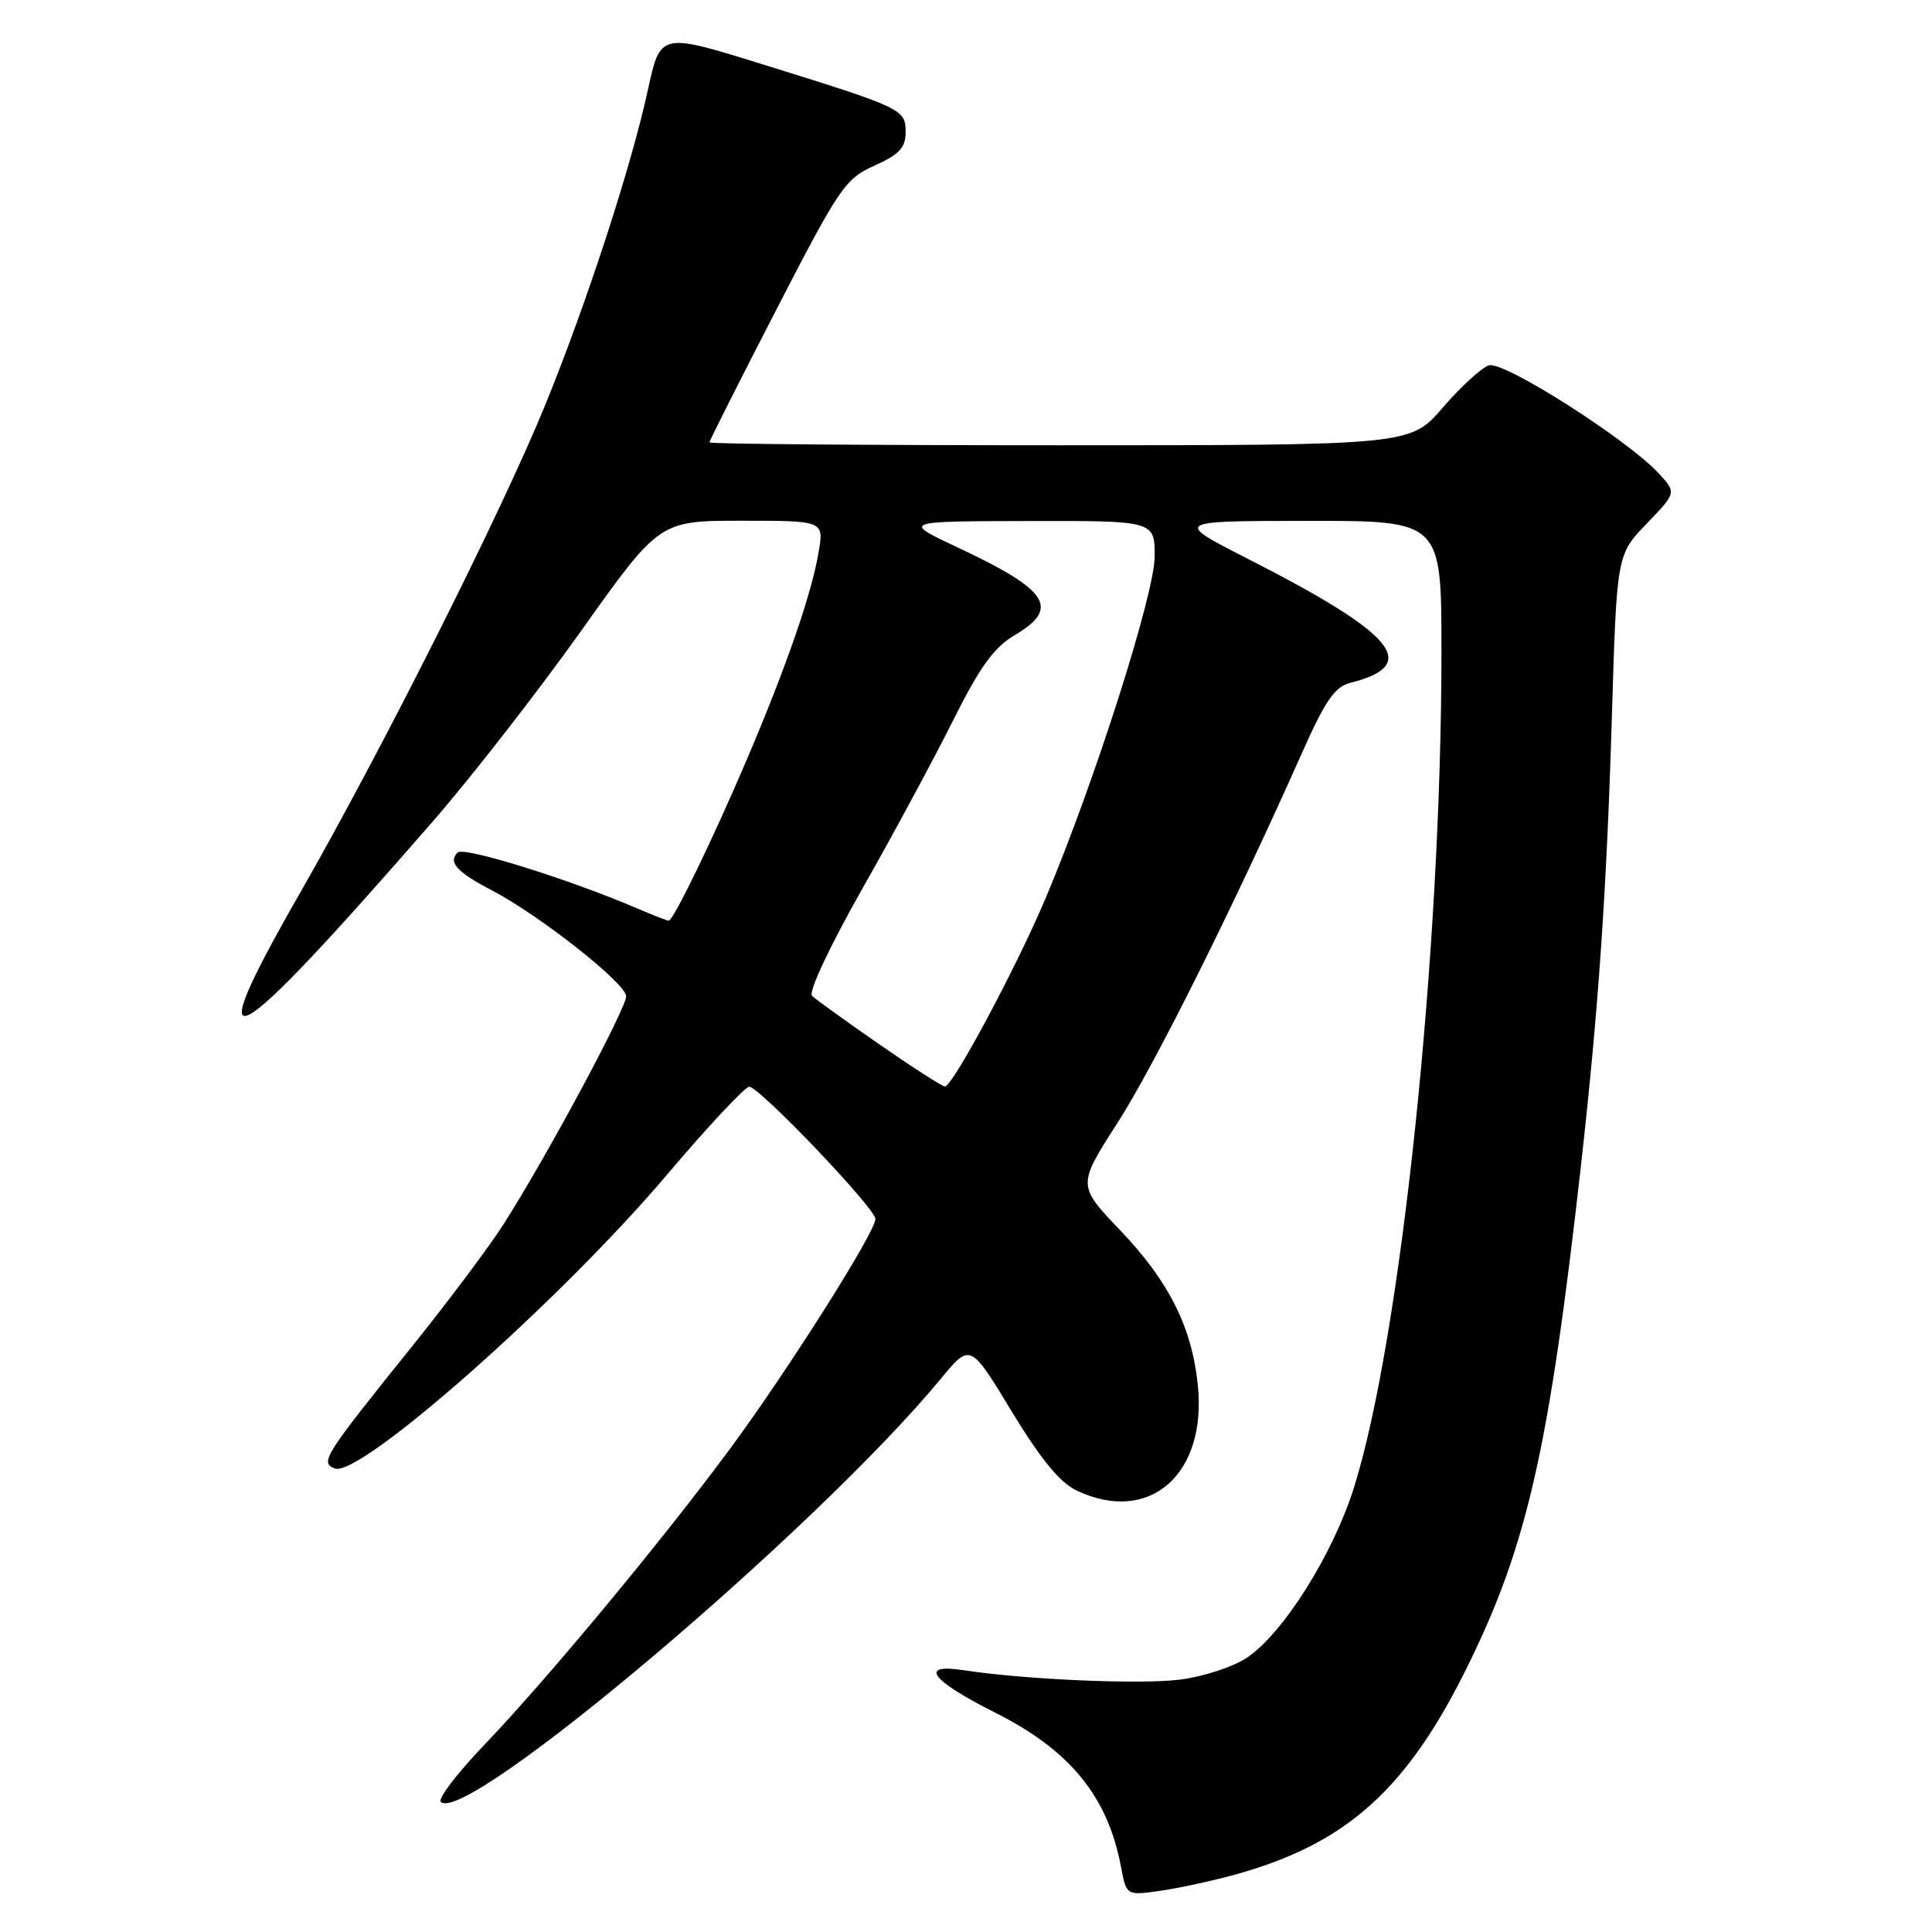 <?xml version="1.0" encoding="UTF-8" standalone="no"?>
<!DOCTYPE svg PUBLIC "-//W3C//DTD SVG 1.1//EN" "http://www.w3.org/Graphics/SVG/1.1/DTD/svg11.dtd" >
<svg xmlns="http://www.w3.org/2000/svg" xmlns:xlink="http://www.w3.org/1999/xlink" version="1.1" viewBox="0 0 256 256">
 <g >
 <path fill="currentColor"
d=" M 164.00 248.30 C 178.61 244.17 186.54 236.97 194.60 220.51 C 202.40 204.59 205.29 191.73 209.48 154.50 C 211.80 133.81 212.89 118.06 213.58 95.00 C 214.23 73.50 214.23 73.50 218.19 69.39 C 222.14 65.28 222.14 65.28 219.82 62.76 C 215.69 58.26 199.24 47.79 197.29 48.41 C 196.31 48.73 193.56 51.24 191.19 53.99 C 186.89 59.00 186.89 59.00 140.44 59.00 C 114.90 59.00 94.00 58.83 94.00 58.62 C 94.00 58.40 98.00 50.48 102.88 41.01 C 111.24 24.79 112.00 23.68 115.88 21.94 C 119.16 20.47 120.00 19.57 120.00 17.52 C 120.00 14.47 119.66 14.31 101.00 8.51 C 87.50 4.31 87.50 4.31 85.85 11.91 C 83.63 22.10 77.78 40.06 72.31 53.50 C 66.55 67.66 50.63 99.35 39.66 118.49 C 25.95 142.42 30.11 140.15 57.37 108.82 C 62.48 102.95 71.32 91.58 77.02 83.57 C 87.38 69.00 87.38 69.00 98.28 69.00 C 109.18 69.00 109.18 69.00 108.47 73.17 C 107.54 78.68 104.23 88.26 99.02 100.50 C 94.54 111.02 89.22 122.00 88.61 122.00 C 88.41 122.00 86.50 121.26 84.37 120.34 C 75.27 116.45 61.45 112.15 60.64 112.96 C 59.35 114.25 60.52 115.55 65.17 117.97 C 71.46 121.25 82.93 130.29 82.97 132.00 C 83.00 133.61 72.35 153.43 66.69 162.27 C 64.79 165.24 59.34 172.51 54.58 178.43 C 42.90 192.95 42.35 193.81 44.36 194.58 C 47.66 195.85 74.14 172.45 88.28 155.77 C 93.76 149.30 98.72 144.00 99.28 144.00 C 100.62 144.00 116.00 160.12 116.00 161.52 C 116.00 163.25 104.40 181.59 96.75 191.95 C 87.80 204.07 72.49 222.52 64.13 231.25 C 60.58 234.96 58.00 238.34 58.41 238.75 C 61.67 242.01 108.16 202.68 124.63 182.73 C 128.57 177.96 128.57 177.96 134.03 186.98 C 137.87 193.31 140.44 196.45 142.65 197.50 C 152.27 202.08 159.94 195.41 158.72 183.54 C 157.92 175.82 154.90 169.80 148.42 163.01 C 142.76 157.07 142.76 157.07 148.06 148.81 C 153.00 141.11 163.45 120.15 172.50 99.81 C 175.60 92.84 176.86 91.00 178.92 90.48 C 188.32 88.12 184.98 84.06 165.45 74.10 C 155.50 69.03 155.50 69.03 173.25 69.02 C 191.00 69.00 191.00 69.00 191.00 86.27 C 191.00 126.16 185.63 177.39 179.38 197.20 C 176.58 206.04 170.01 216.46 165.20 219.67 C 163.38 220.88 159.40 222.18 156.34 222.56 C 151.06 223.22 135.86 222.56 127.75 221.32 C 121.63 220.38 123.29 222.62 131.93 226.97 C 141.80 231.93 146.80 238.07 148.54 247.38 C 149.26 251.19 149.26 251.19 153.88 250.52 C 156.42 250.15 160.97 249.15 164.00 248.30 Z  M 116.50 138.37 C 112.10 135.32 108.10 132.43 107.60 131.96 C 107.09 131.47 109.89 125.49 114.24 117.80 C 118.39 110.49 123.83 100.40 126.33 95.38 C 129.84 88.36 131.71 85.78 134.44 84.17 C 140.51 80.59 138.96 78.20 126.96 72.57 C 119.50 69.07 119.50 69.07 136.25 69.04 C 153.00 69.00 153.00 69.00 153.00 73.74 C 153.00 78.67 145.03 103.65 138.58 118.95 C 134.71 128.13 126.21 144.02 125.20 143.96 C 124.81 143.94 120.90 141.42 116.50 138.37 Z "/>
</g>
</svg>